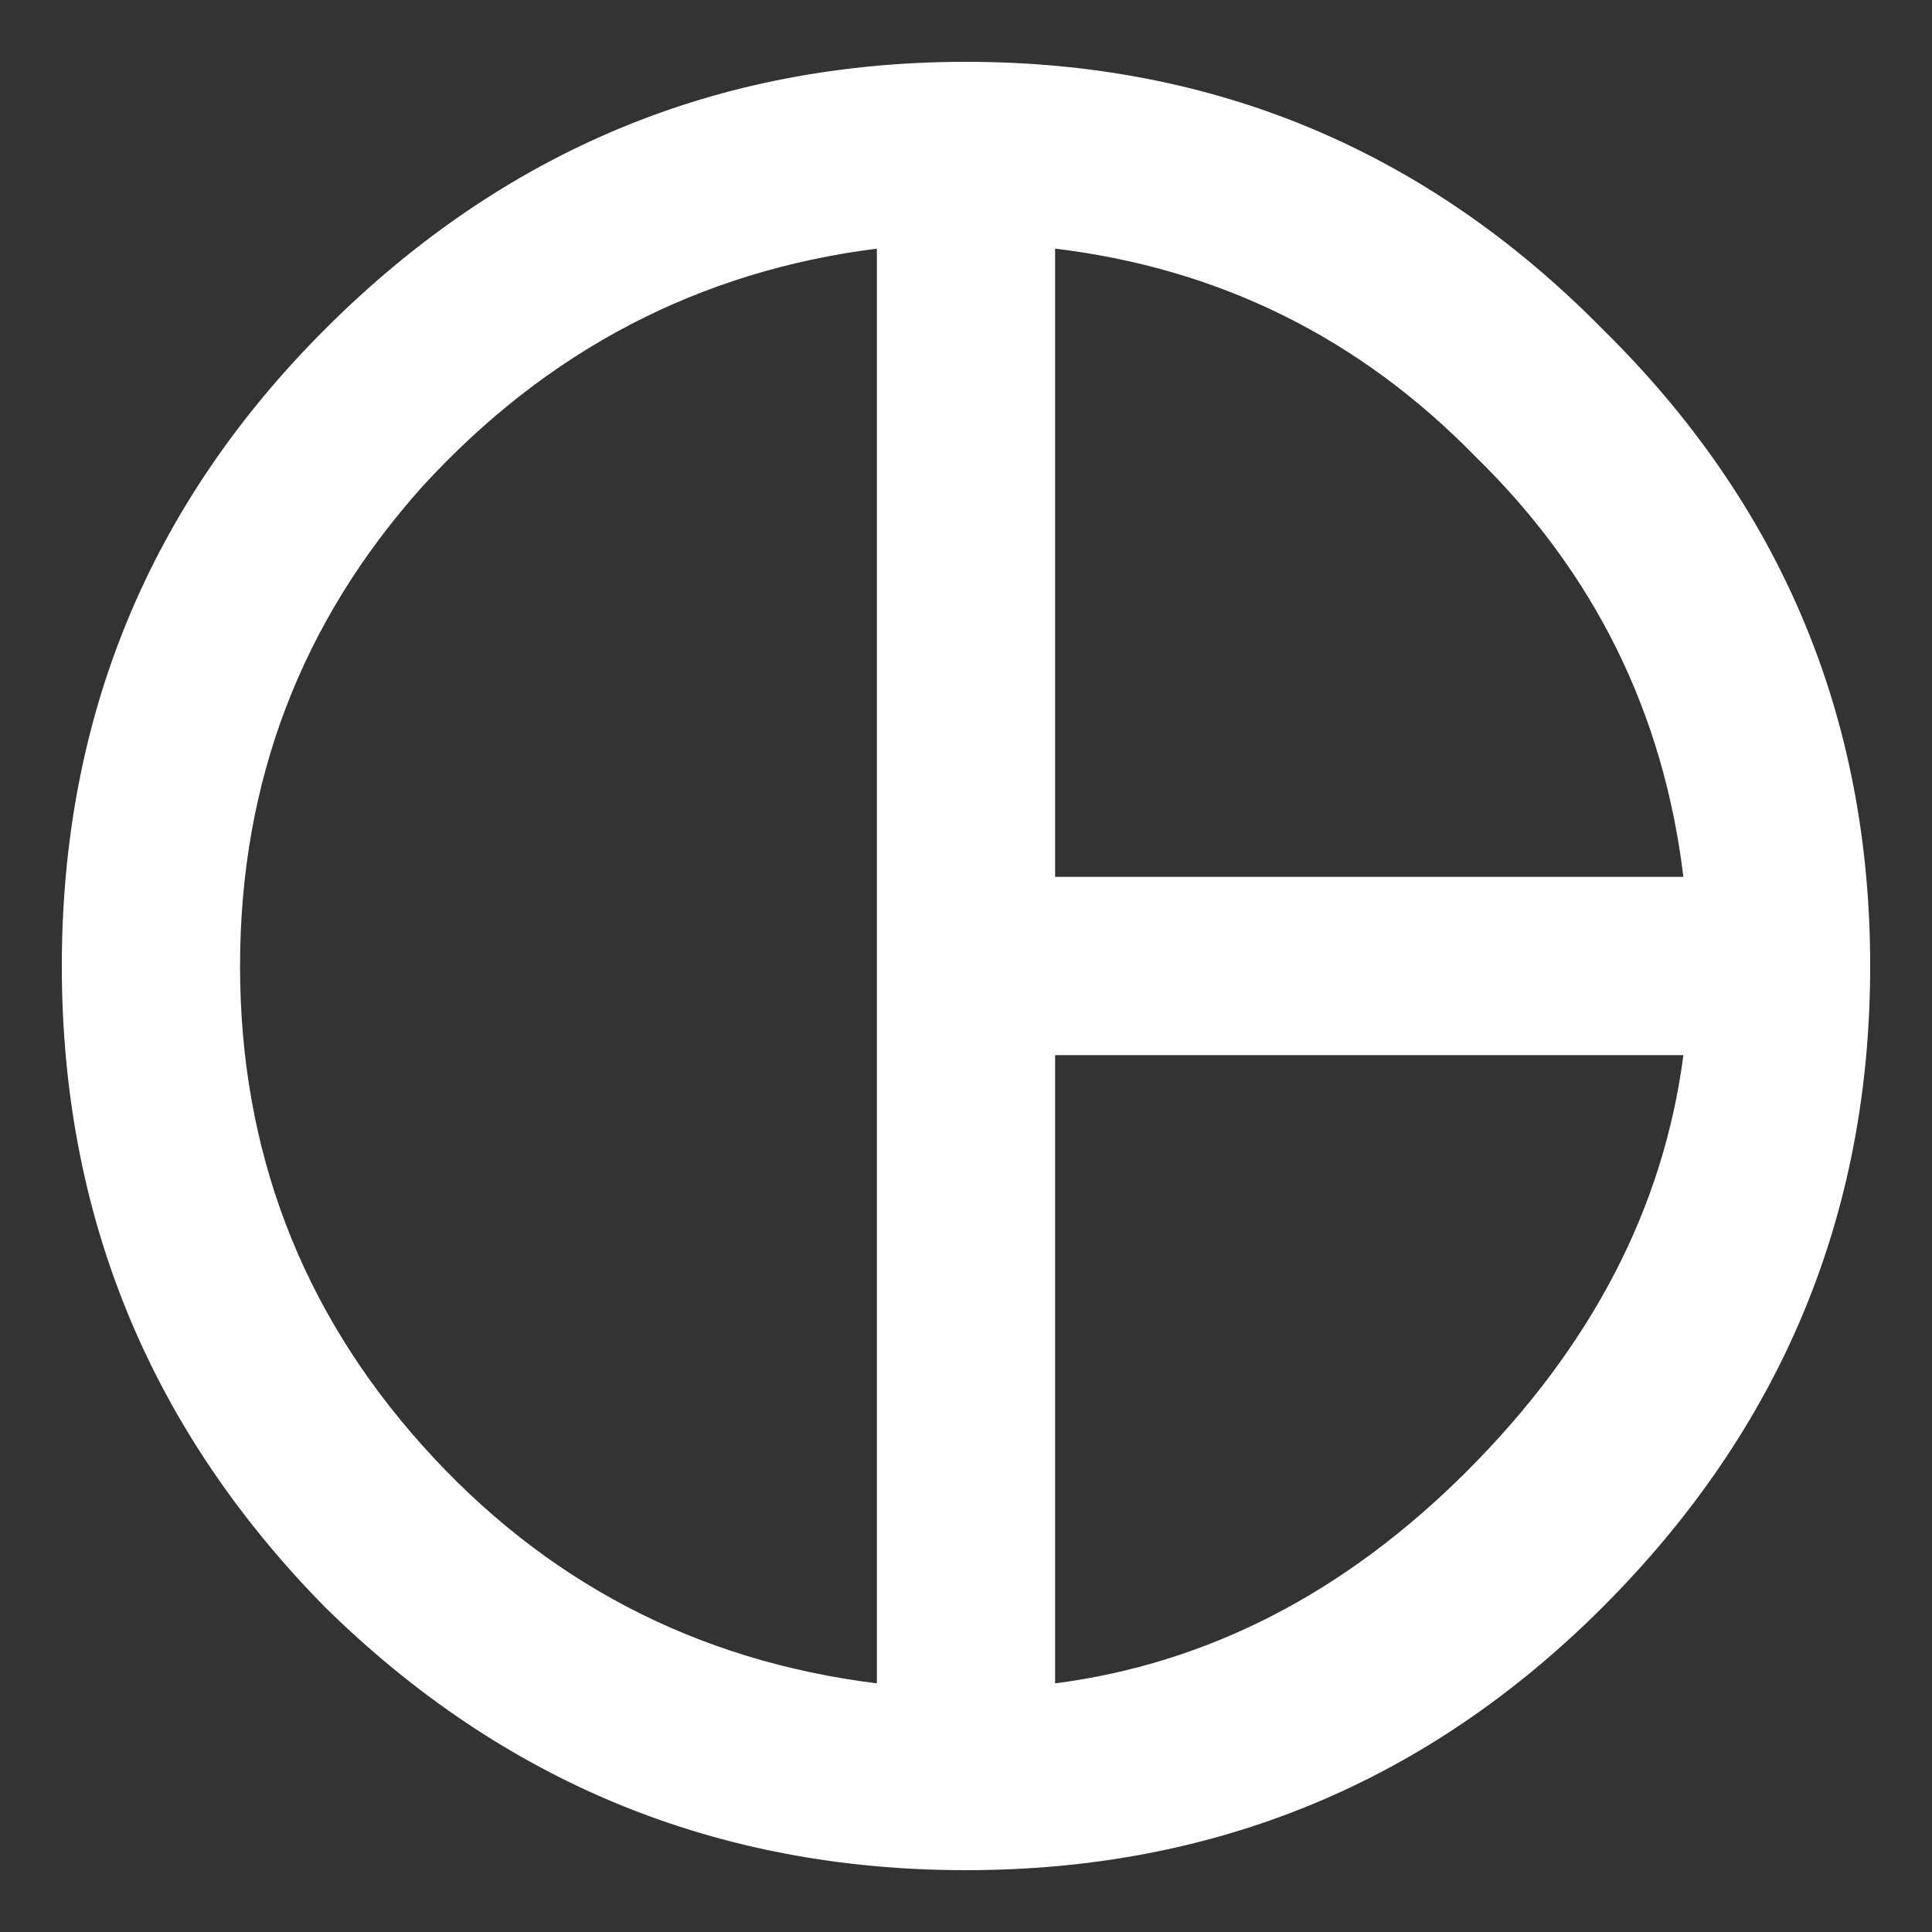 <svg width="16" height="16" viewBox="0 0 16 16" fill="none" xmlns="http://www.w3.org/2000/svg">
<rect x="0" y="0" width="16" height="16" fill="#333333" stroke="none"/>
<path d="M8.738 13.941C10.004 13.777 11.141 13.191 12.148 12.184C13.18 11.152 13.777 10.004 13.941 8.738H8.738V13.941ZM3.5 4.027C2.492 5.152 1.988 6.477 1.988 8C1.988 9.523 2.492 10.848 3.5 11.973C4.508 13.098 5.762 13.754 7.262 13.941V2.059C5.785 2.246 4.531 2.902 3.5 4.027ZM8.738 2.059V7.262H13.941C13.777 5.902 13.203 4.742 12.219 3.781C11.258 2.797 10.098 2.223 8.738 2.059ZM2.691 2.727C4.168 1.25 5.938 0.512 8 0.512C10.062 0.512 11.82 1.25 13.273 2.727C14.75 4.18 15.488 5.938 15.488 8C15.488 10.062 14.75 11.832 13.273 13.309C11.82 14.762 10.062 15.488 8 15.488C5.938 15.488 4.168 14.762 2.691 13.309C1.238 11.832 0.512 10.062 0.512 8C0.512 5.938 1.238 4.18 2.691 2.727Z" fill="white"/>
</svg>
